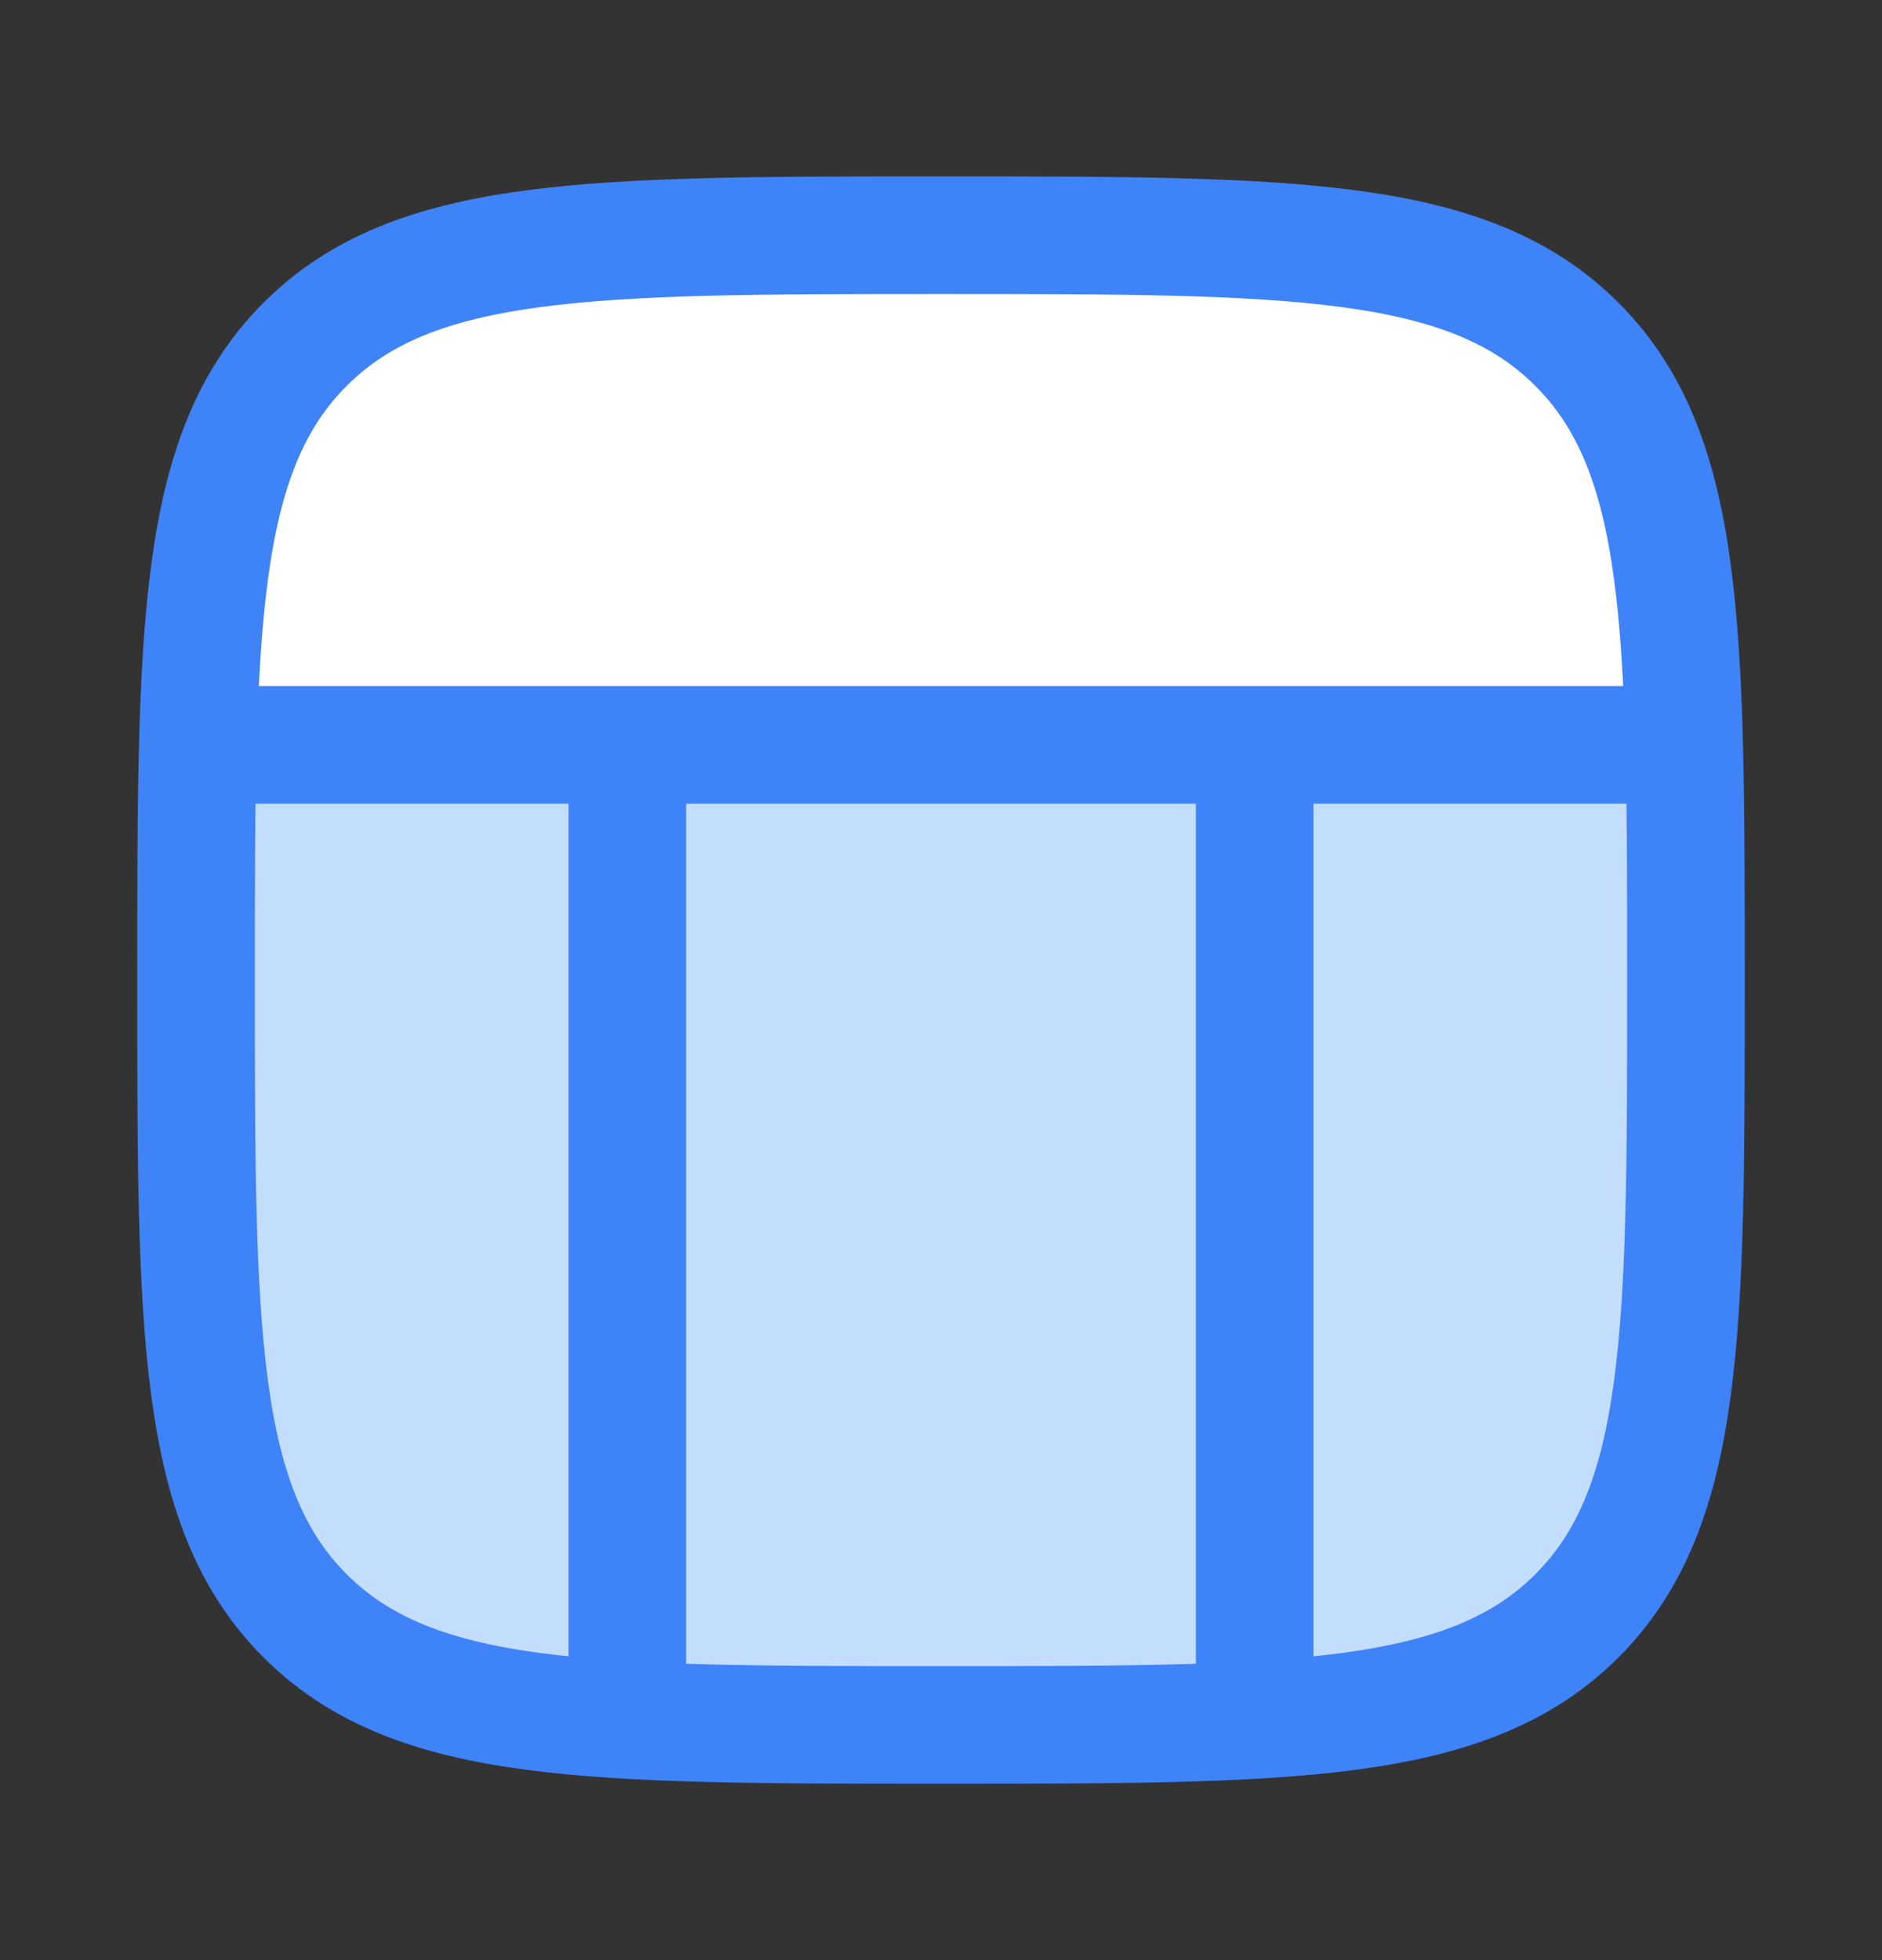 <svg width="24" height="25" viewBox="0 0 24 25" fill="none" xmlns="http://www.w3.org/2000/svg">
<rect x="0" y="0" width="24" height="25" fill="#333333" stroke="none"/>
<path d="M20.105 4.399C18.714 3.008 16.475 3.008 11.997 3.008C7.518 3.008 5.279 3.008 3.888 4.399C2.834 5.453 2.582 6.877 2.52 9.508H21.474C21.412 6.884 21.158 5.451 20.105 4.399Z" fill="white"/>
<path d="M3.887 20.617C5.279 22.008 7.518 22.008 11.996 22.008C16.474 22.008 18.714 22.008 20.105 20.617C21.496 19.225 21.496 16.986 21.496 12.508V9.508H2.519C2.496 10.379 2.496 11.371 2.496 12.508C2.496 16.986 2.496 19.225 3.887 20.617Z" fill="#C3DDFD"/>
<path d="M3.891 20.609C2.5 19.218 2.5 16.978 2.5 12.5C2.5 8.022 2.5 5.782 3.891 4.391C5.282 3 7.522 3 12 3C16.478 3 18.718 3 20.109 4.391C21.5 5.782 21.5 8.022 21.5 12.5C21.5 16.978 21.5 19.218 20.109 20.609C18.718 22 16.478 22 12 22C7.522 22 5.282 22 3.891 20.609Z" stroke="#3F83F8" stroke-width="1.5" stroke-linecap="round" stroke-linejoin="round"/>
<path d="M2.5 9.5H21.5" stroke="#3F83F8" stroke-width="1.5"/>
<path d="M16 22V9.5" stroke="#3F83F8" stroke-width="1.5"/>
<path d="M8 22V9.5" stroke="#3F83F8" stroke-width="1.5"/>
</svg>
